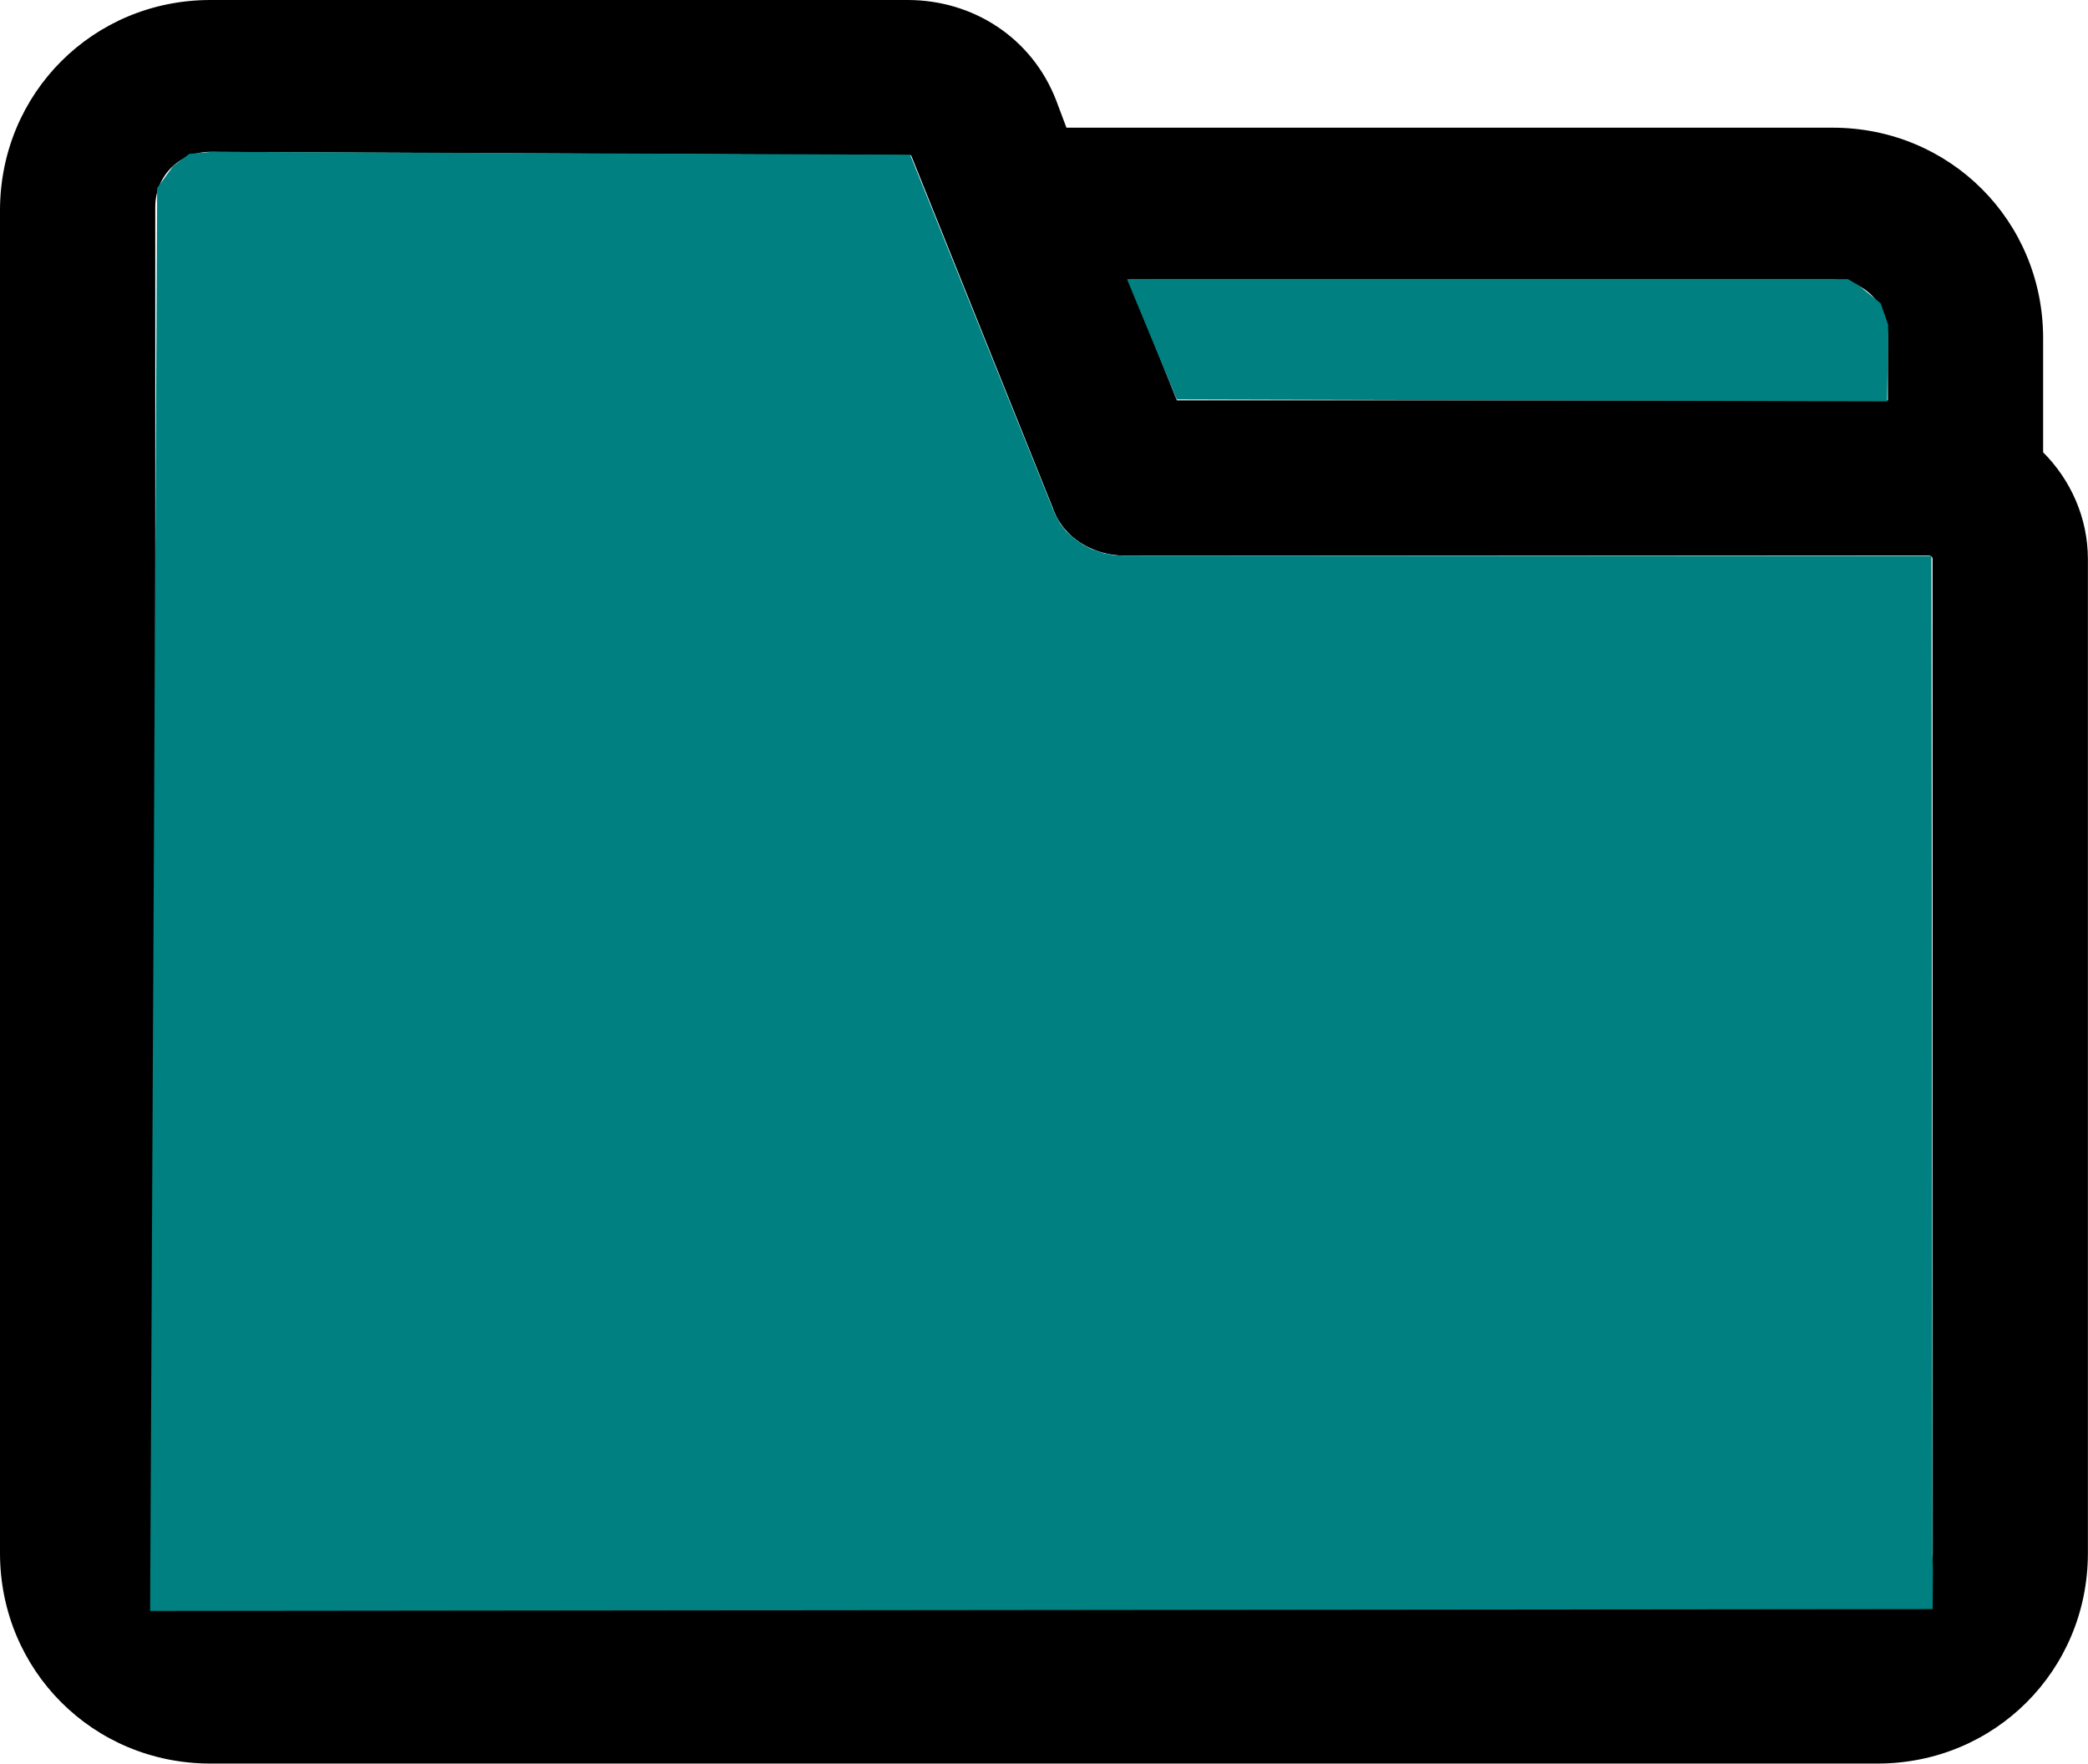 <?xml version="1.0" encoding="UTF-8" standalone="no"?>
<!-- Generator: Adobe Illustrator 22.0.0, SVG Export Plug-In . SVG Version: 6.00 Build 0)  -->

<svg
   version="1.1"
   id="lni_lni-folder"
   x="0px"
   y="0px"
   viewBox="0 0 20.752 17.528"
   xml:space="preserve"
   sodipodi:docname="folder-icon3.svg"
   inkscape:version="1.3.2 (091e20e, 2023-11-25, custom)"
   width="20.752"
   height="17.528"
   xmlns:inkscape="http://www.inkscape.org/namespaces/inkscape"
   xmlns:sodipodi="http://sodipodi.sourceforge.net/DTD/sodipodi-0.dtd"
   xmlns="http://www.w3.org/2000/svg"
   xmlns:svg="http://www.w3.org/2000/svg"><defs
   id="defs1" /><sodipodi:namedview
   id="namedview1"
   pagecolor="#ffffff"
   bordercolor="#000000"
   borderopacity="0.25"
   inkscape:showpageshadow="2"
   inkscape:pageopacity="0.0"
   inkscape:pagecheckerboard="0"
   inkscape:deskcolor="#d1d1d1"
   inkscape:zoom="4.2890625"
   inkscape:cx="10.375228"
   inkscape:cy="7.5774135"
   inkscape:window-width="1360"
   inkscape:window-height="745"
   inkscape:window-x="-8"
   inkscape:window-y="-8"
   inkscape:window-maximized="1"
   inkscape:current-layer="lni_lni-folder" />
<path
   d="m 20.306,4.493 v -1.132 c 0,-1.166 -0.926,-2.092 -2.092,-2.092 H 10.599 L 10.496,0.995 C 10.256,0.377 9.673,0 9.021,0 H 2.092 C 0.926,0 0,0.926 0,2.092 v 13.343 c 0,1.166 0.926,2.092 2.092,2.092 h 16.567 c 1.166,0 2.092,-0.926 2.092,-2.092 V 5.557 c 0,-0.412 -0.172,-0.789 -0.446,-1.063 z M 18.214,2.778 c 0.309,0 0.549,0.24 0.549,0.549 V 3.979 H 11.697 L 11.216,2.778 Z m 0.995,12.657 c 0,0.309 -0.24,0.549 -0.549,0.549 H 2.092 c -0.309,0 -0.549,-0.24 -0.549,-0.549 V 2.058 c 0,-0.309 0.24,-0.549 0.549,-0.549 l 6.963,0.034 1.406,3.499 c 0.103,0.309 0.412,0.48 0.72,0.48 h 7.992 c 0,0 0.034,0 0.034,0.034 z"
   id="path1"
   style="stroke-width:0.343" />
<path
   style="fill:#008080;fill-opacity:1;stroke:none;stroke-width:0.648;stroke-opacity:1"
   d="M 1.492,16.01 1.562,1.869 1.722,1.649 1.882,1.529 l 0.22,-0.02 6.944,0.029 1.438,3.57 0.055,0.1 0.06,0.075 0.085,0.075 0.08,0.055 0.085,0.045 0.12,0.04 0.1,0.02 0.115,0.005 8.012,0.005 0.011,9.943 0.004,0.127 -0.003,0.394"
   id="path2"
   sodipodi:nodetypes="ccccccccccccccccccc" /><path
   style="fill:#008080;fill-opacity:1;stroke:none;stroke-width:0.648;stroke-opacity:1"
   d="m 11.201,2.775 0.495,1.195 7.06,0.019 0.01,-0.76 -0.075,-0.215 -0.215,-0.175 -0.11,-0.065 z"
   id="path3"
   sodipodi:nodetypes="cccccccc" /><style
   type="text/css"
   id="style1">
	.st0{fill:#EE8422;}
	.st1{fill:#FAAE1C;}
	.st2{display:none;opacity:0.5;fill:#FFC73C;}
	.st3{fill:#FFFFFF;}
</style></svg>
